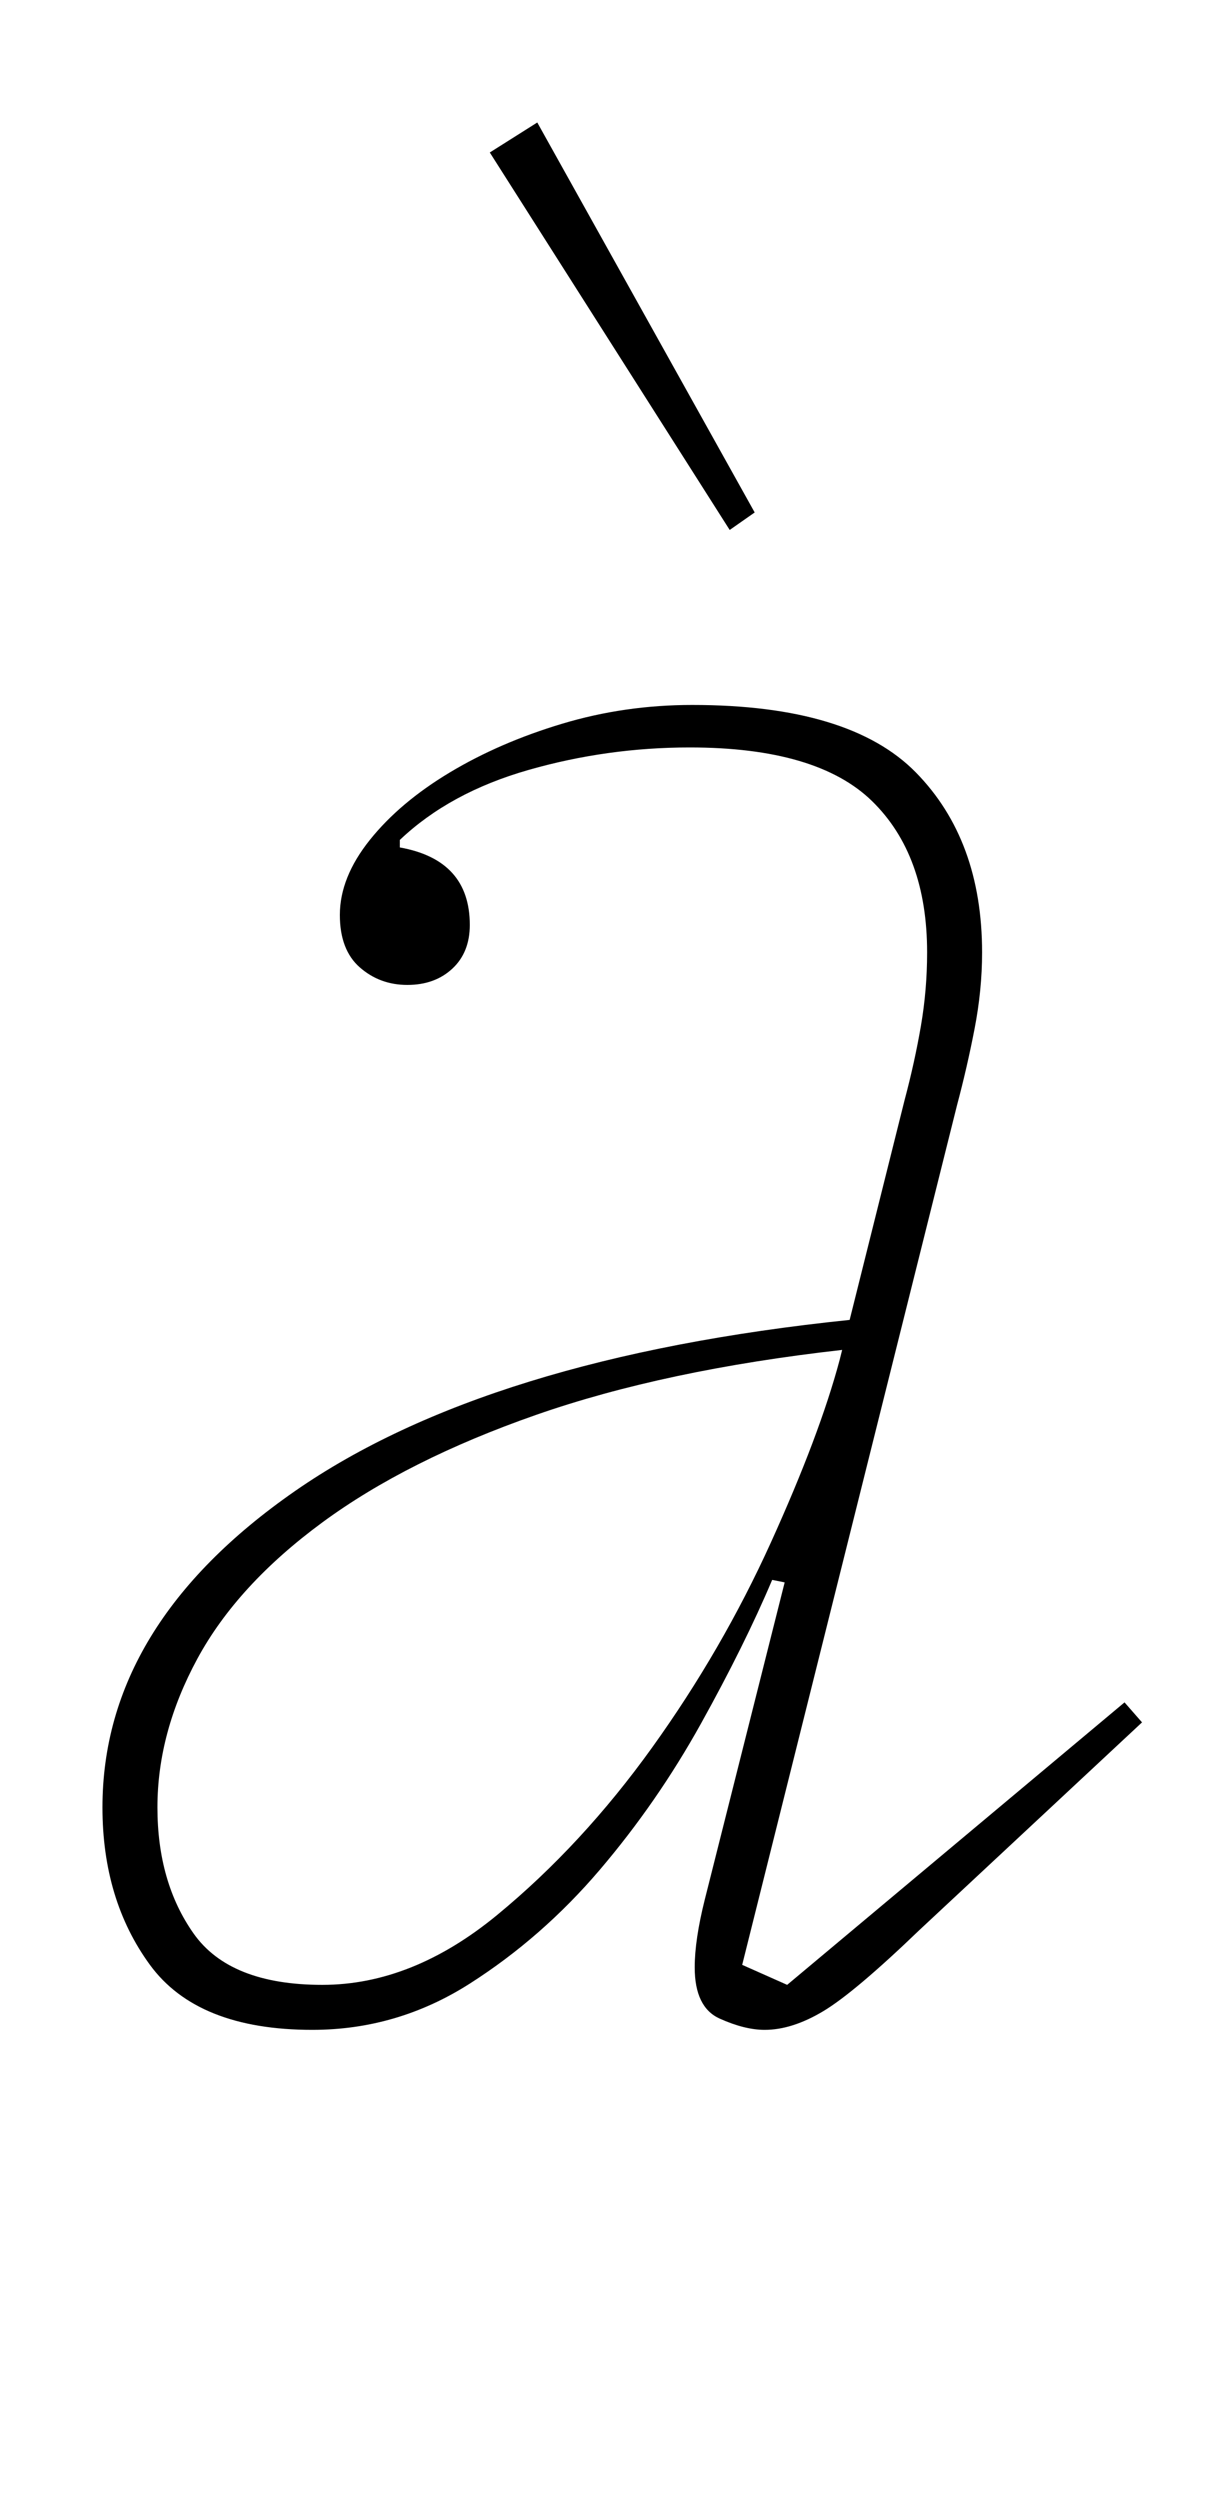 <?xml version="1.0" standalone="no"?>
<!DOCTYPE svg PUBLIC "-//W3C//DTD SVG 1.1//EN" "http://www.w3.org/Graphics/SVG/1.1/DTD/svg11.dtd" >
<svg xmlns="http://www.w3.org/2000/svg" xmlns:xlink="http://www.w3.org/1999/xlink" version="1.1" viewBox="-10 0 485 1000">
  <g transform="matrix(1 0 0 -1 0 800)">
   <path fill="currentColor"
d="M115 -12q-46 0 -65 26t-19 63q0 73 77 126.5t222 68.5l22 88q4 15 6.5 29.5t2.5 29.5q0 39 -22 60.5t-73 21.5q-33 0 -64.5 -9t-51.5 -28v-3q28 -5 28 -31q0 -11 -7 -17.5t-18 -6.5t-19 7t-8 21q0 15 12 30t32 27t45 19.5t52 7.5q63 0 89.5 -27t26.5 -72q0 -15 -3 -30.5
t-7 -30.5l-86 -344l18 -8l135 113l7 -8l-89 -83q-26 -25 -38.5 -32.5t-23.5 -7.5q-8 0 -18 4.5t-10 20.5q0 11 4 27l32 127l-5 1q-11 -26 -28.5 -57.5t-40.5 -58.5t-52 -45.5t-63 -18.5zM119 6q36 0 70 28t62 67t47.5 82t27.5 73l1 4q-71 -8 -122.5 -26t-85.5 -43t-50 -54.5
t-16 -59.5t14.5 -50.5t51.5 -20.5zM186 739l19 12l87 -156l-10 -7z" />
  </g>

</svg>
